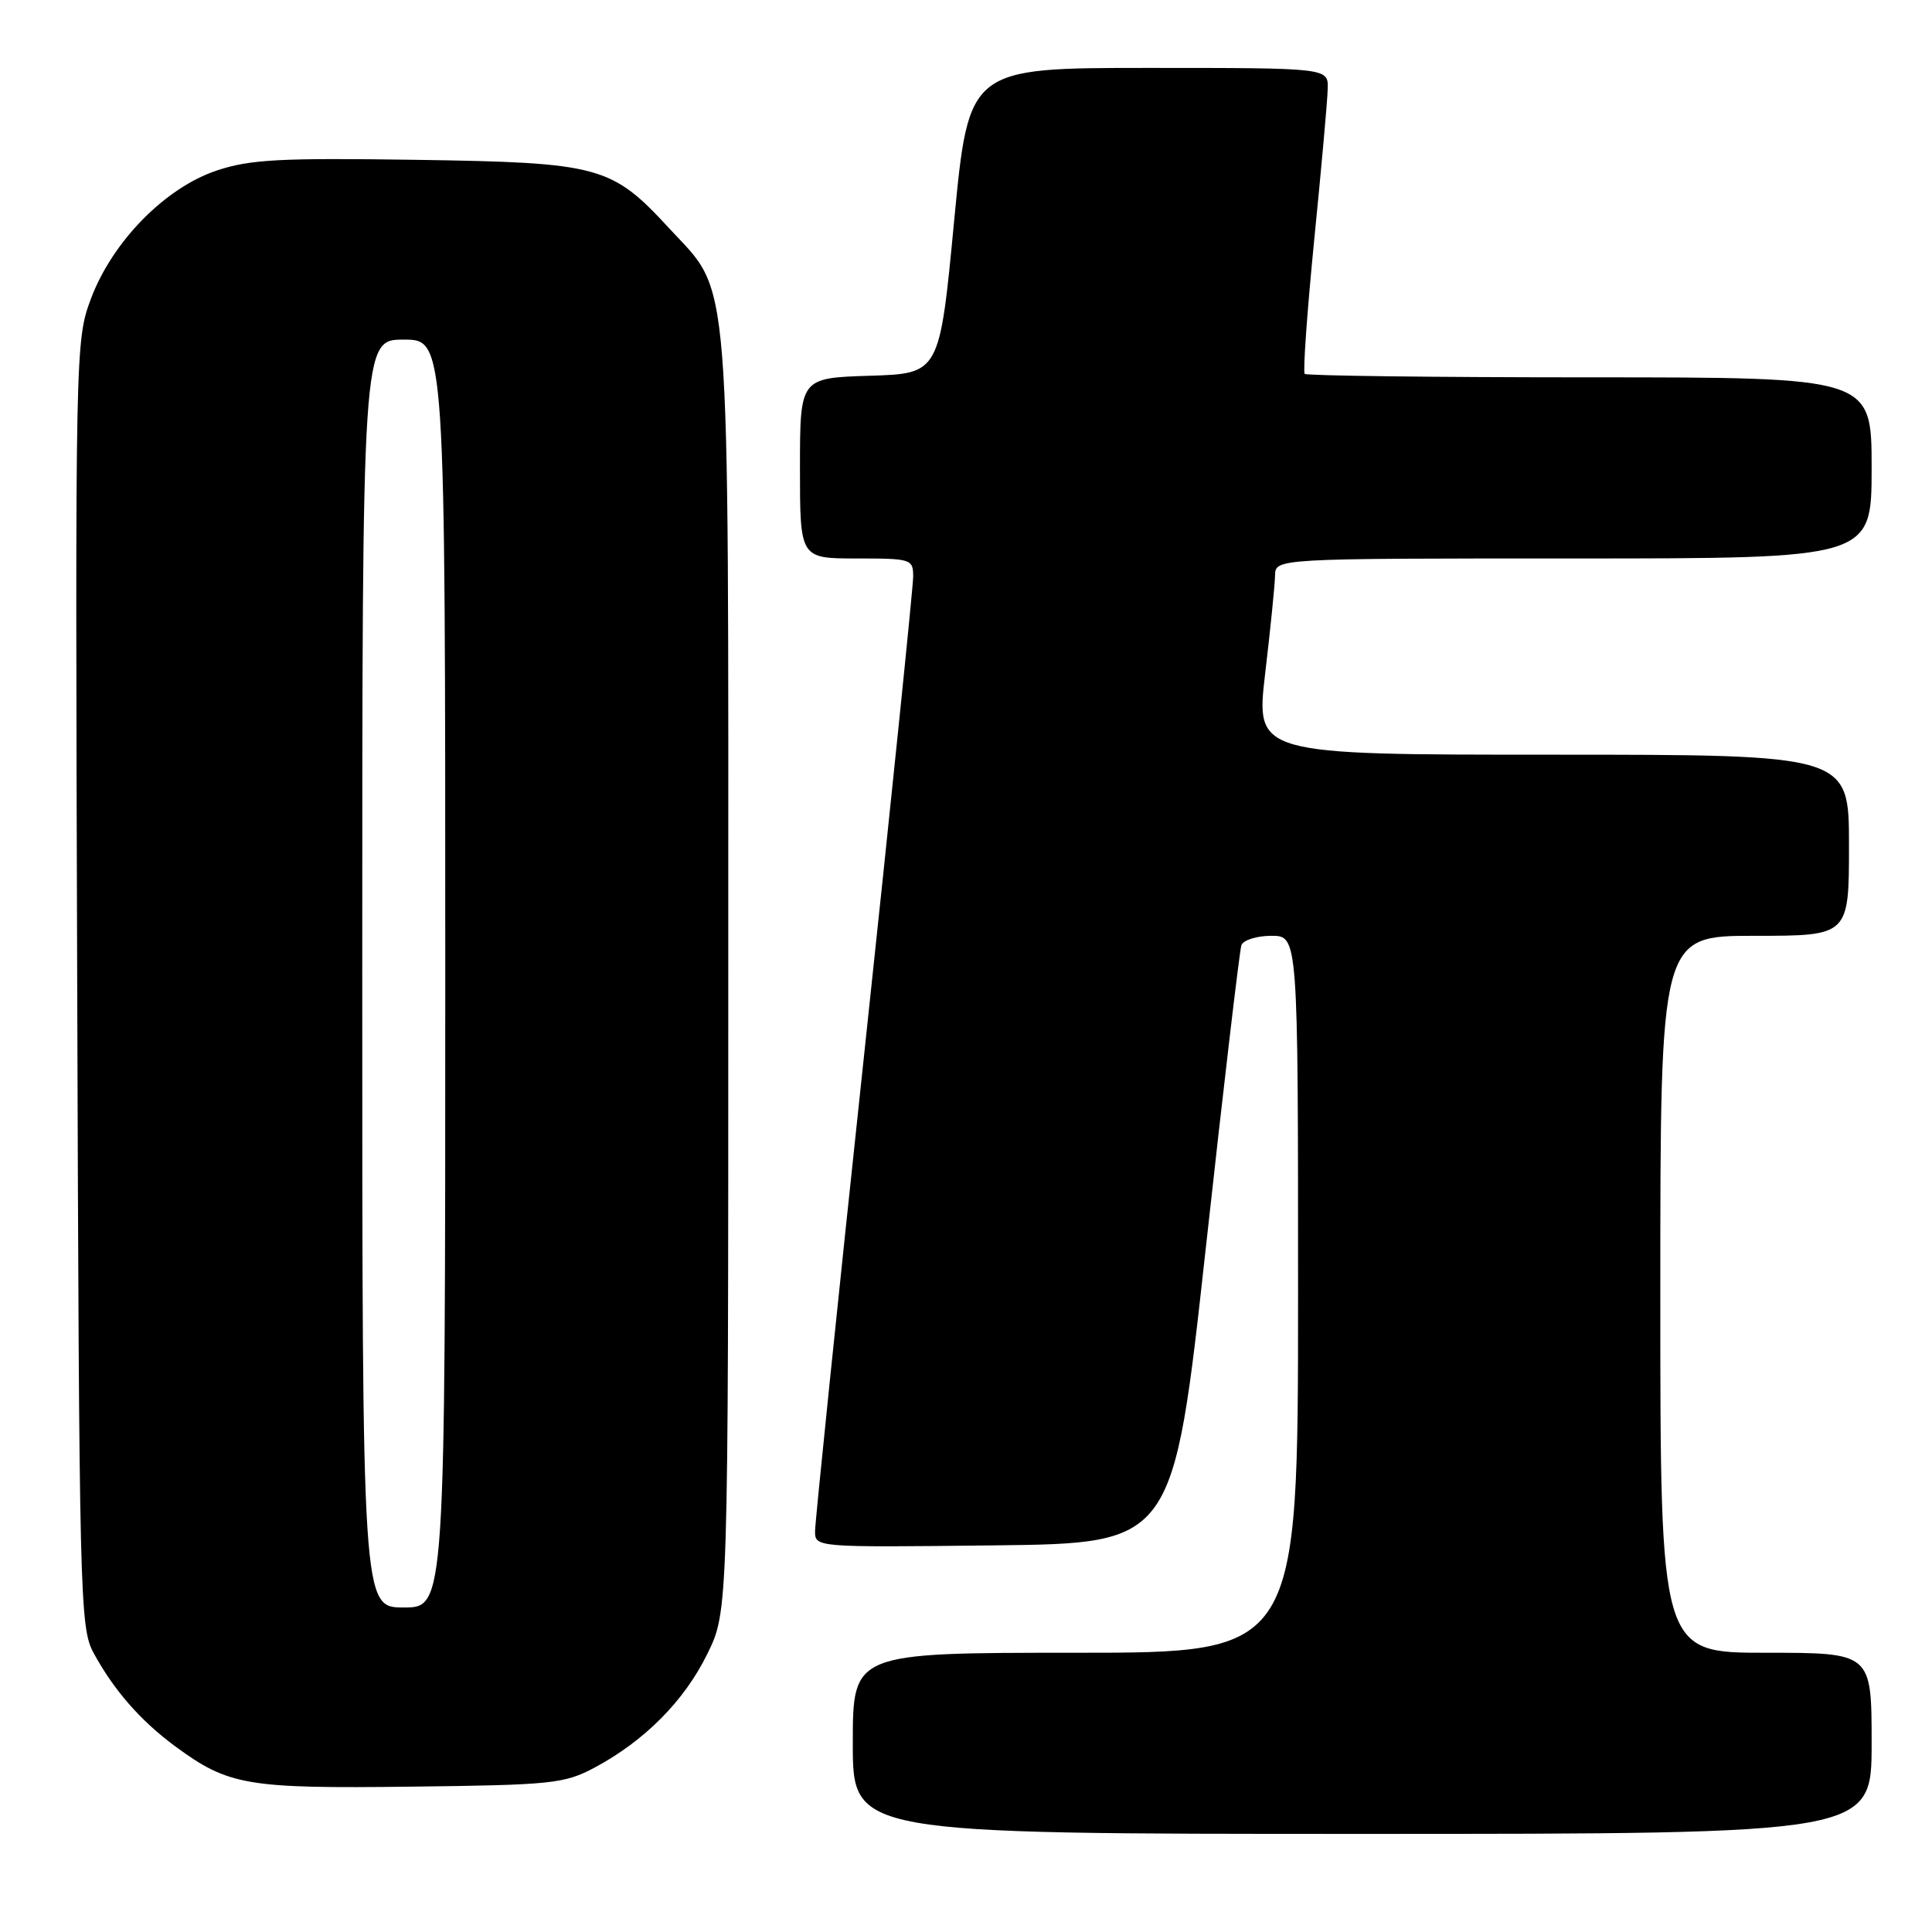 <?xml version="1.0" encoding="UTF-8" standalone="no"?>
<!DOCTYPE svg PUBLIC "-//W3C//DTD SVG 1.1//EN" "http://www.w3.org/Graphics/SVG/1.1/DTD/svg11.dtd" >
<svg xmlns="http://www.w3.org/2000/svg" xmlns:xlink="http://www.w3.org/1999/xlink" version="1.1" viewBox="0 0 256 256">
 <g >
 <path fill="currentColor"
d=" M 248.00 231.00 C 248.00 219.00 248.00 219.00 234.00 219.00 C 220.00 219.00 220.00 219.00 220.00 171.50 C 220.00 124.00 220.00 124.00 232.50 124.00 C 245.00 124.00 245.00 124.00 245.00 112.00 C 245.00 100.00 245.00 100.00 205.69 100.00 C 166.38 100.00 166.38 100.00 167.64 89.25 C 168.34 83.34 168.93 77.49 168.95 76.25 C 169.00 74.00 169.00 74.00 208.50 74.00 C 248.00 74.00 248.00 74.00 248.00 62.00 C 248.00 50.00 248.00 50.00 210.67 50.00 C 190.13 50.00 173.13 49.79 172.88 49.54 C 172.63 49.29 173.20 41.31 174.14 31.79 C 175.09 22.28 175.90 13.26 175.93 11.75 C 176.00 9.00 176.00 9.00 152.18 9.00 C 128.37 9.00 128.37 9.00 126.43 29.25 C 124.50 49.50 124.50 49.50 115.25 49.79 C 106.00 50.08 106.00 50.08 106.00 62.04 C 106.00 74.00 106.00 74.00 113.50 74.00 C 120.76 74.00 121.00 74.08 121.00 76.41 C 121.00 77.74 118.08 106.25 114.50 139.77 C 110.92 173.29 108.00 201.69 108.00 202.88 C 108.00 205.04 108.01 205.04 131.73 204.77 C 155.46 204.50 155.46 204.50 159.76 165.50 C 162.12 144.05 164.25 125.94 164.49 125.25 C 164.74 124.56 166.53 124.00 168.47 124.00 C 172.00 124.00 172.00 124.00 172.00 171.50 C 172.00 219.00 172.00 219.00 142.50 219.00 C 113.00 219.00 113.00 219.00 113.00 231.00 C 113.00 243.00 113.00 243.00 180.50 243.00 C 248.00 243.00 248.00 243.00 248.00 231.00 Z  M 78.80 234.21 C 85.41 230.67 90.67 225.38 93.72 219.16 C 96.50 213.50 96.50 213.50 96.50 129.00 C 96.50 33.63 96.95 39.24 88.64 30.22 C 81.04 21.98 79.44 21.54 55.22 21.18 C 37.17 20.91 33.16 21.12 28.76 22.58 C 21.90 24.86 14.90 31.99 12.05 39.58 C 9.98 45.14 9.96 45.98 10.23 130.35 C 10.49 211.67 10.58 215.66 12.39 219.00 C 15.04 223.91 18.63 228.02 23.22 231.40 C 30.29 236.60 32.71 237.01 54.50 236.74 C 73.18 236.52 74.78 236.35 78.80 234.21 Z  M 48.00 129.00 C 48.00 45.00 48.00 45.00 53.50 45.00 C 59.00 45.00 59.00 45.00 59.00 129.00 C 59.00 213.00 59.00 213.00 53.50 213.00 C 48.00 213.00 48.00 213.00 48.00 129.00 Z "/>
</g>
</svg>